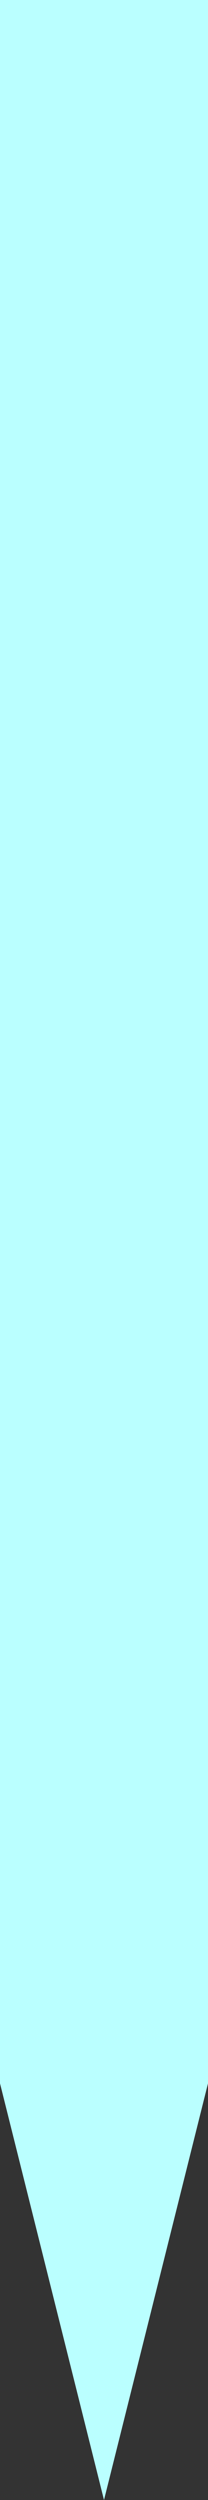 <?xml version="1.0" encoding="UTF-8" standalone="no"?>
<!-- Created with Inkscape (http://www.inkscape.org/) -->

<svg
   width="16"
   height="192"
   viewBox="0 0 16 192"
   version="1.1"
   id="SVGRoot"
   xmlns="http://www.w3.org/2000/svg"
   xmlns:svg="http://www.w3.org/2000/svg">
  <rect x="0" y="0" width="16" height="192" fill="#333333" stroke="none"/>
  <defs
     id="defs132" />
  <g
     id="g124"
     style="display:inline"
     transform="translate(-888,-256)">
    <g
       id="g119"
       style="display:inline"
       transform="translate(768)">
      <path
         style="display:inline;fill:#baffff;fill-opacity:1;stroke:none;stroke-width:1px;stroke-linecap:butt;stroke-linejoin:miter;stroke-opacity:1"
         d="m 136,256 v 160 l -8,32 -8,-32 V 256 Z"
         id="path118" />
    </g>
  </g>
</svg>
